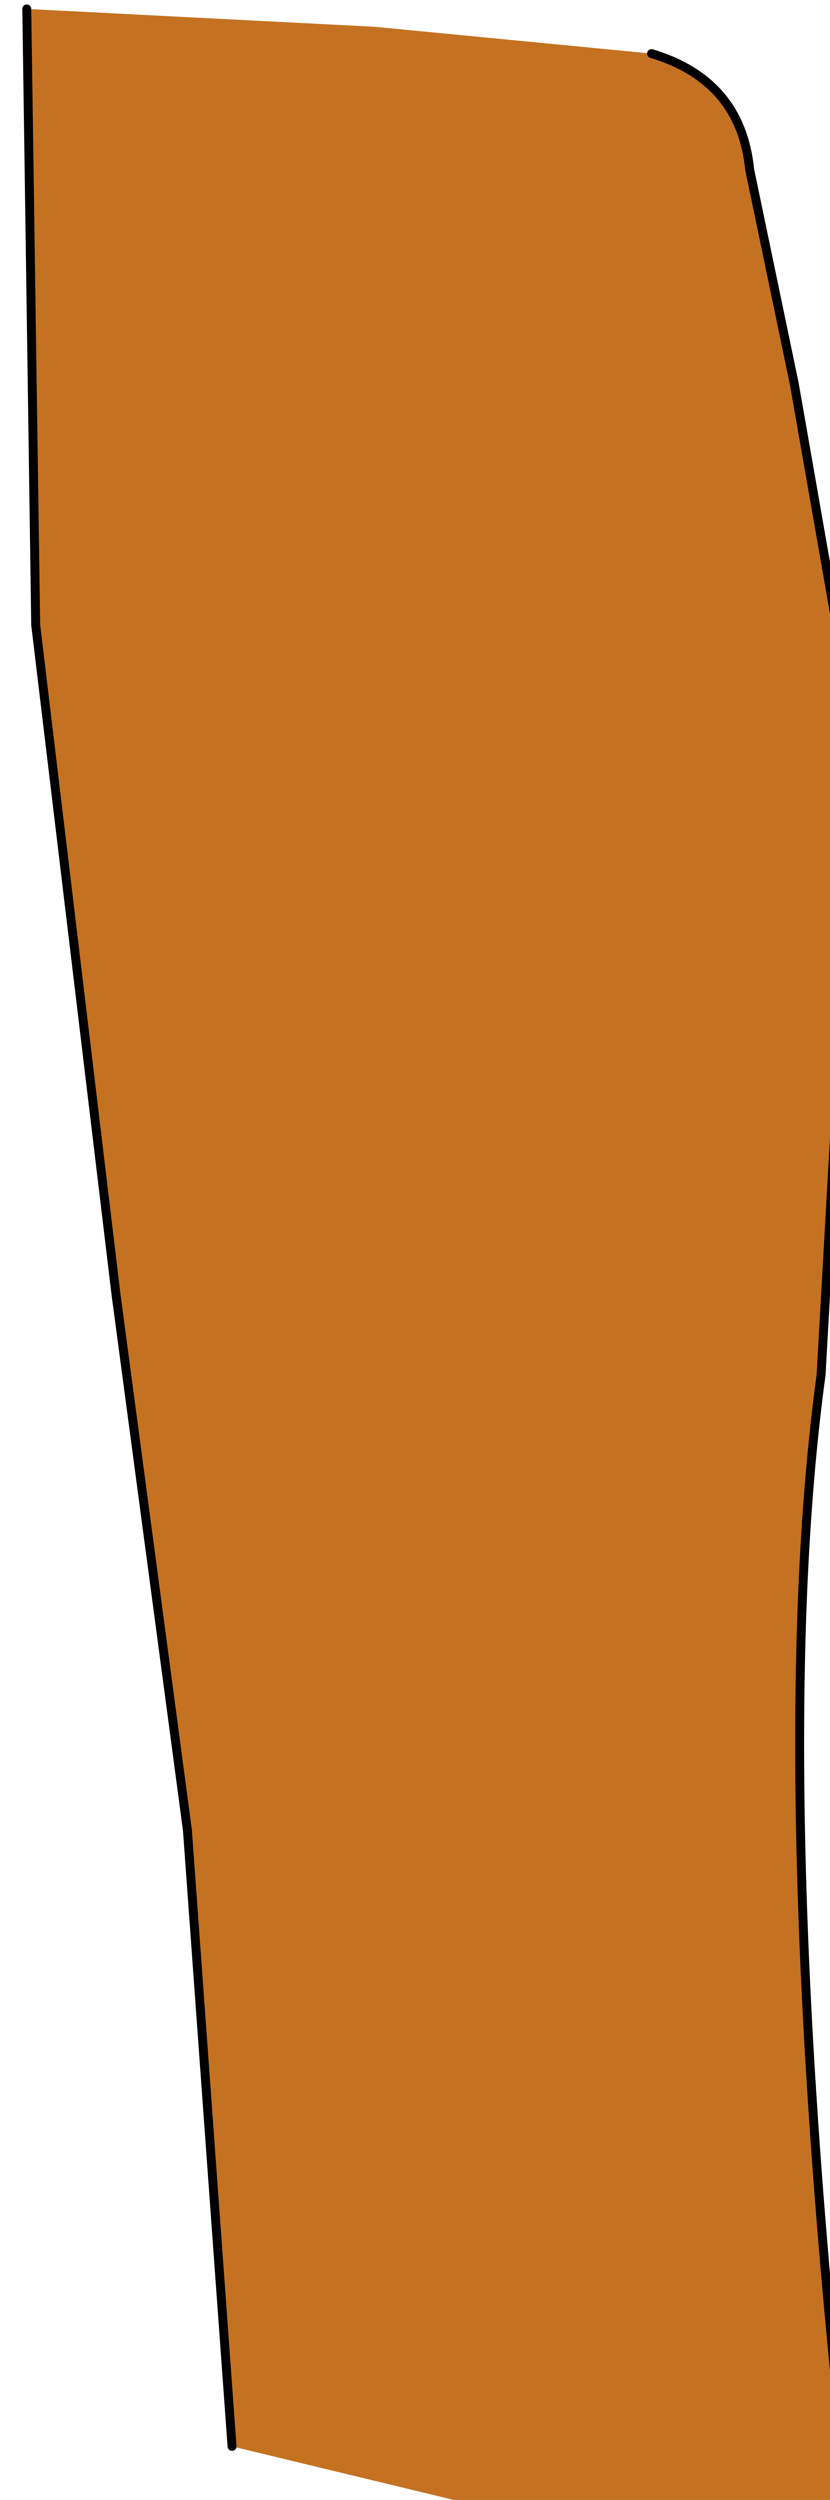 <?xml version="1.0" encoding="UTF-8" standalone="no"?>
<svg xmlns:xlink="http://www.w3.org/1999/xlink" height="14.0px" width="4.65px" xmlns="http://www.w3.org/2000/svg">
  <g transform="matrix(1.0, 0.0, 0.0, 1.0, 0.0, 0.0)">
    <path d="M3.65 0.3 Q4.15 0.45 4.2 0.95 L4.45 2.15 4.8 4.15 4.6 7.7 Q4.3 9.9 4.75 14.0 L2.75 14.05 1.3 13.7 1.05 10.25 0.65 7.25 0.2 3.5 0.15 0.05 2.1 0.15 3.65 0.3" fill="#c47222" fill-rule="evenodd" stroke="none"/>
    <path d="M3.65 0.3 Q4.15 0.45 4.2 0.95 L4.45 2.15 4.8 4.15 4.6 7.7 Q4.3 9.9 4.75 14.0 M1.3 13.7 L1.05 10.25 0.65 7.25 0.2 3.5 0.15 0.05" fill="none" stroke="#000000" stroke-linecap="round" stroke-linejoin="round" stroke-width="0.05"/>
  </g>
</svg>
